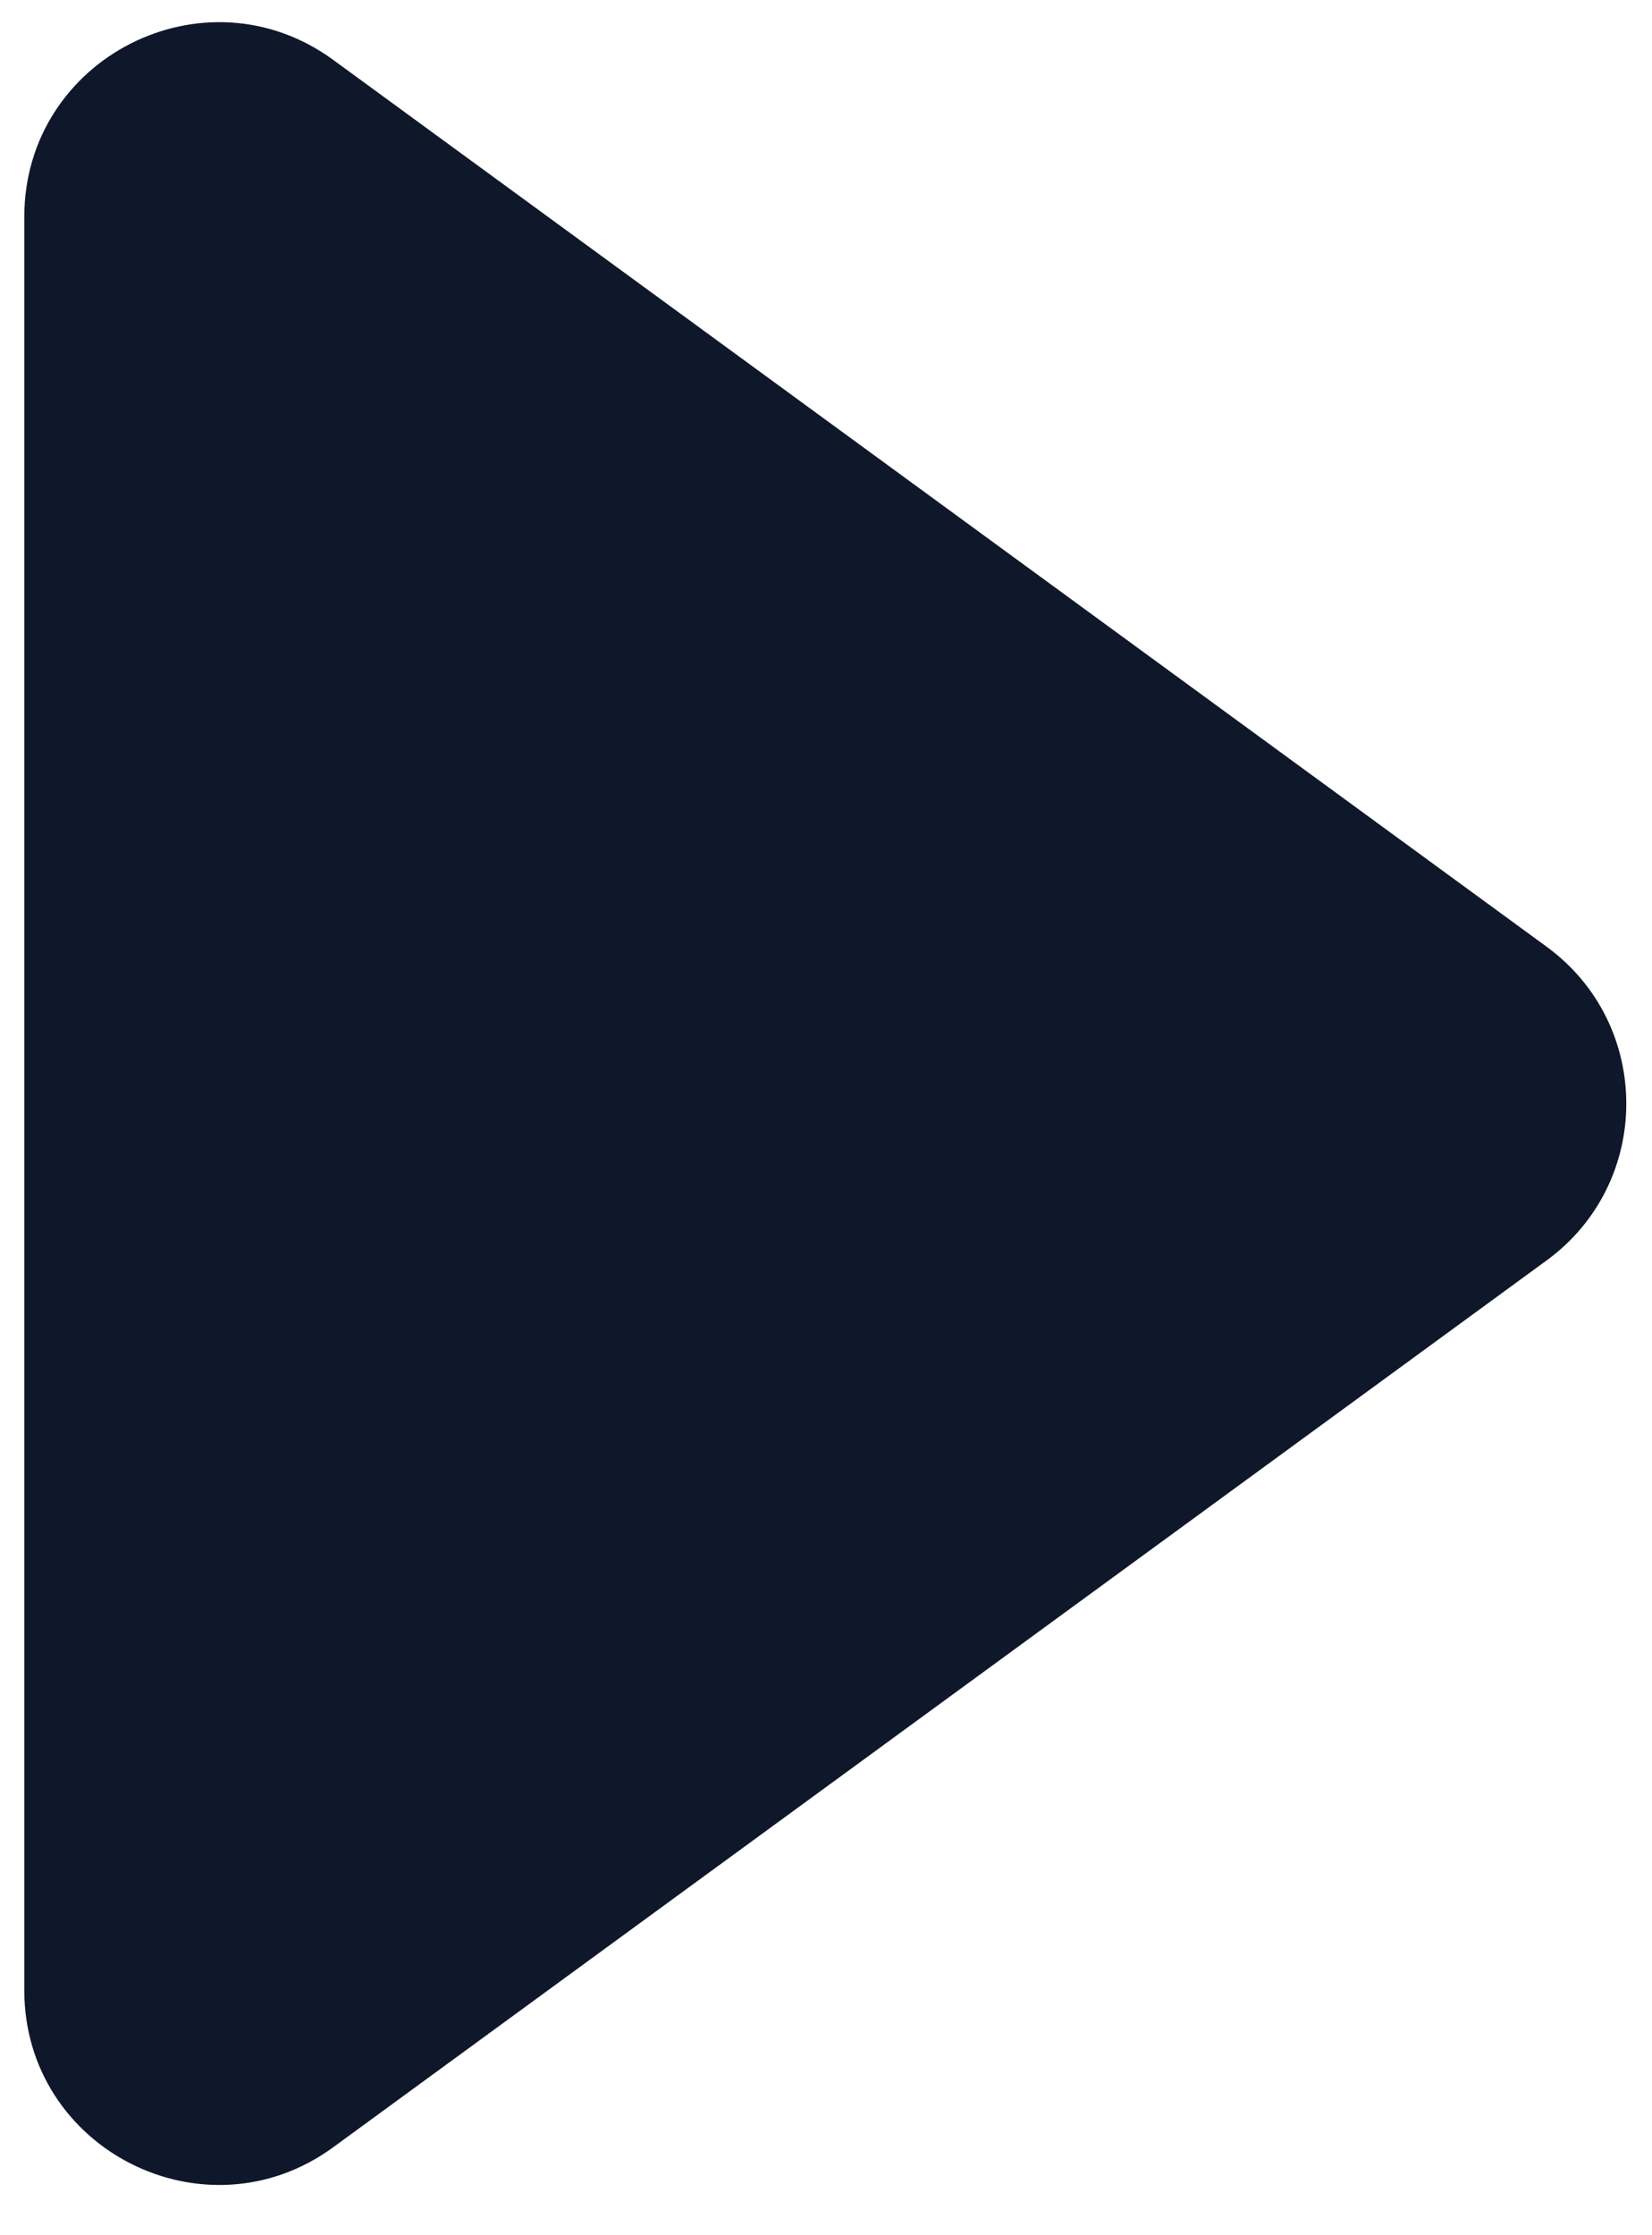 <svg width="17" height="23" viewBox="0 0 17 23" fill="none" xmlns="http://www.w3.org/2000/svg">
<path d="M3.43 22.094C2.109 23.06 0.25 22.116 0.25 20.479V2.232C0.25 0.595 2.109 -0.349 3.43 0.617L15.915 9.741C17.009 10.54 17.009 12.171 15.915 12.97L3.43 22.094Z" fill="#0F172A"/>
</svg>
